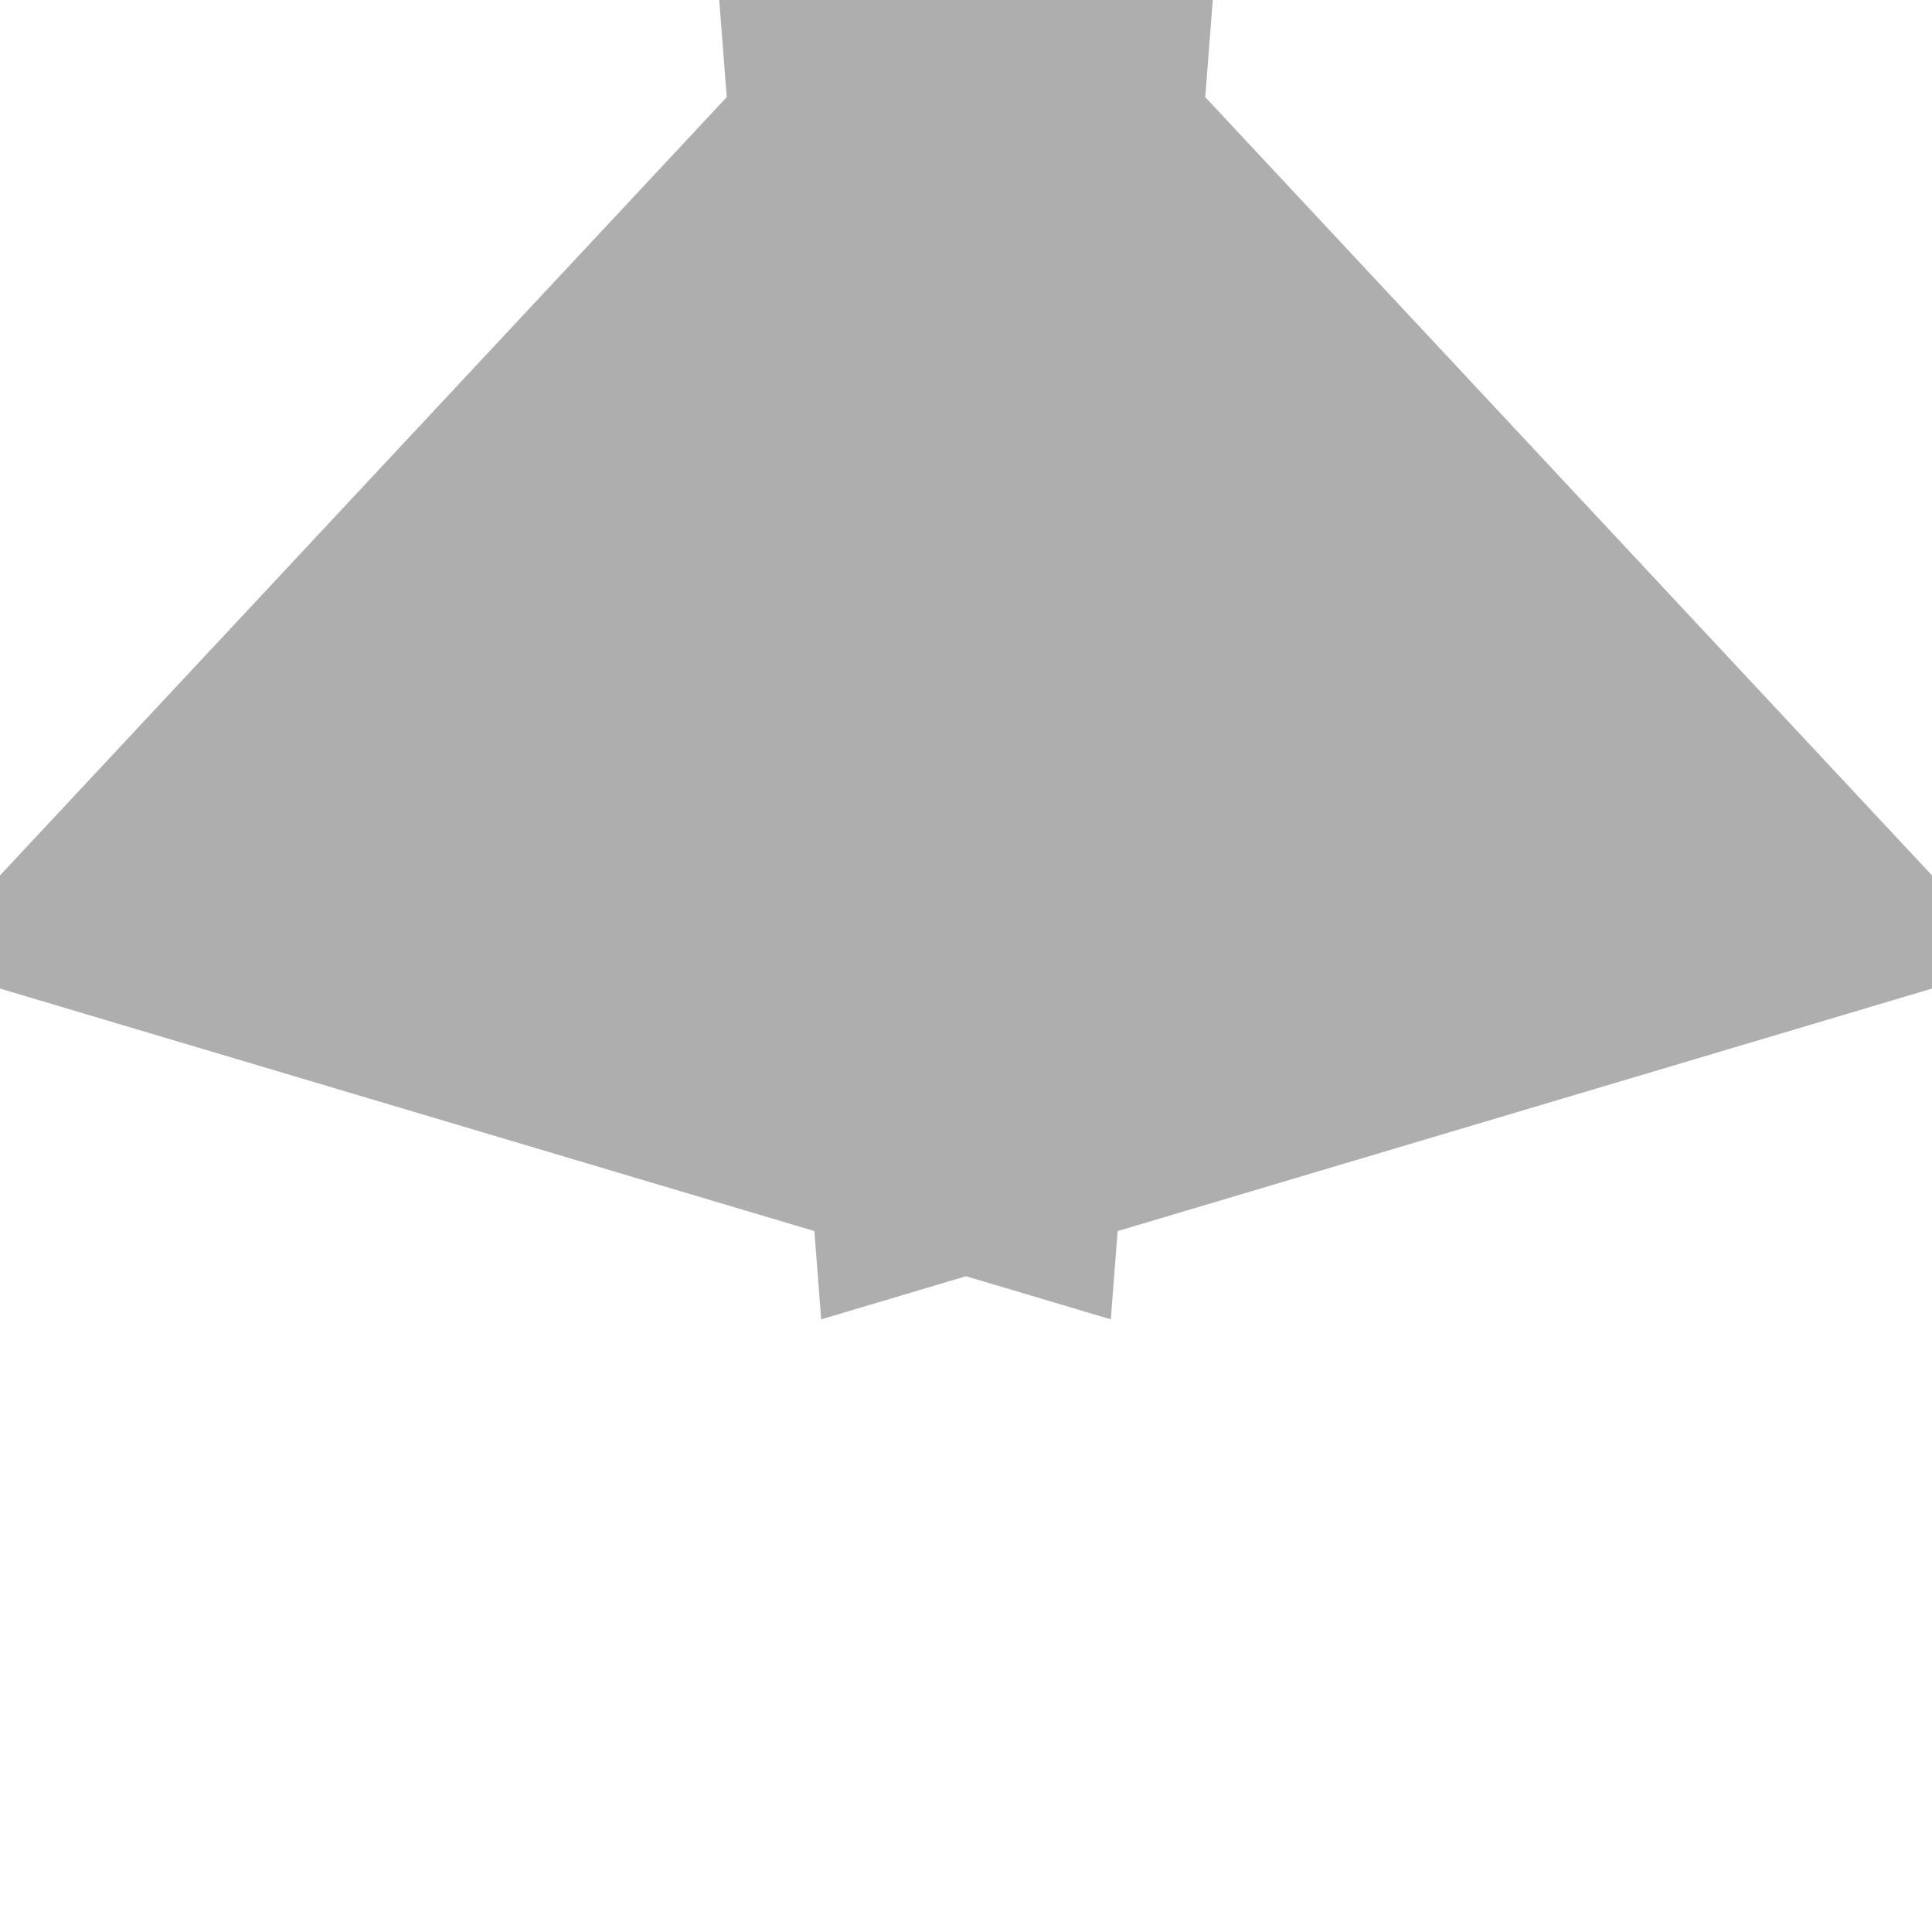 <svg width="31" height="31" viewBox="0 0 31 31" fill="none" xmlns="http://www.w3.org/2000/svg">
<path d="M19.581 11.82C19.546 11.83 19.512 11.84 19.477 11.851C19.473 11.799 19.469 11.747 19.465 11.695C19.504 11.736 19.543 11.778 19.581 11.82ZM11.535 11.695C11.531 11.747 11.527 11.799 11.523 11.851C11.488 11.84 11.454 11.83 11.419 11.82C11.457 11.778 11.496 11.736 11.535 11.695Z" stroke="#AEAEAE" stroke-width="14"/>
</svg>
